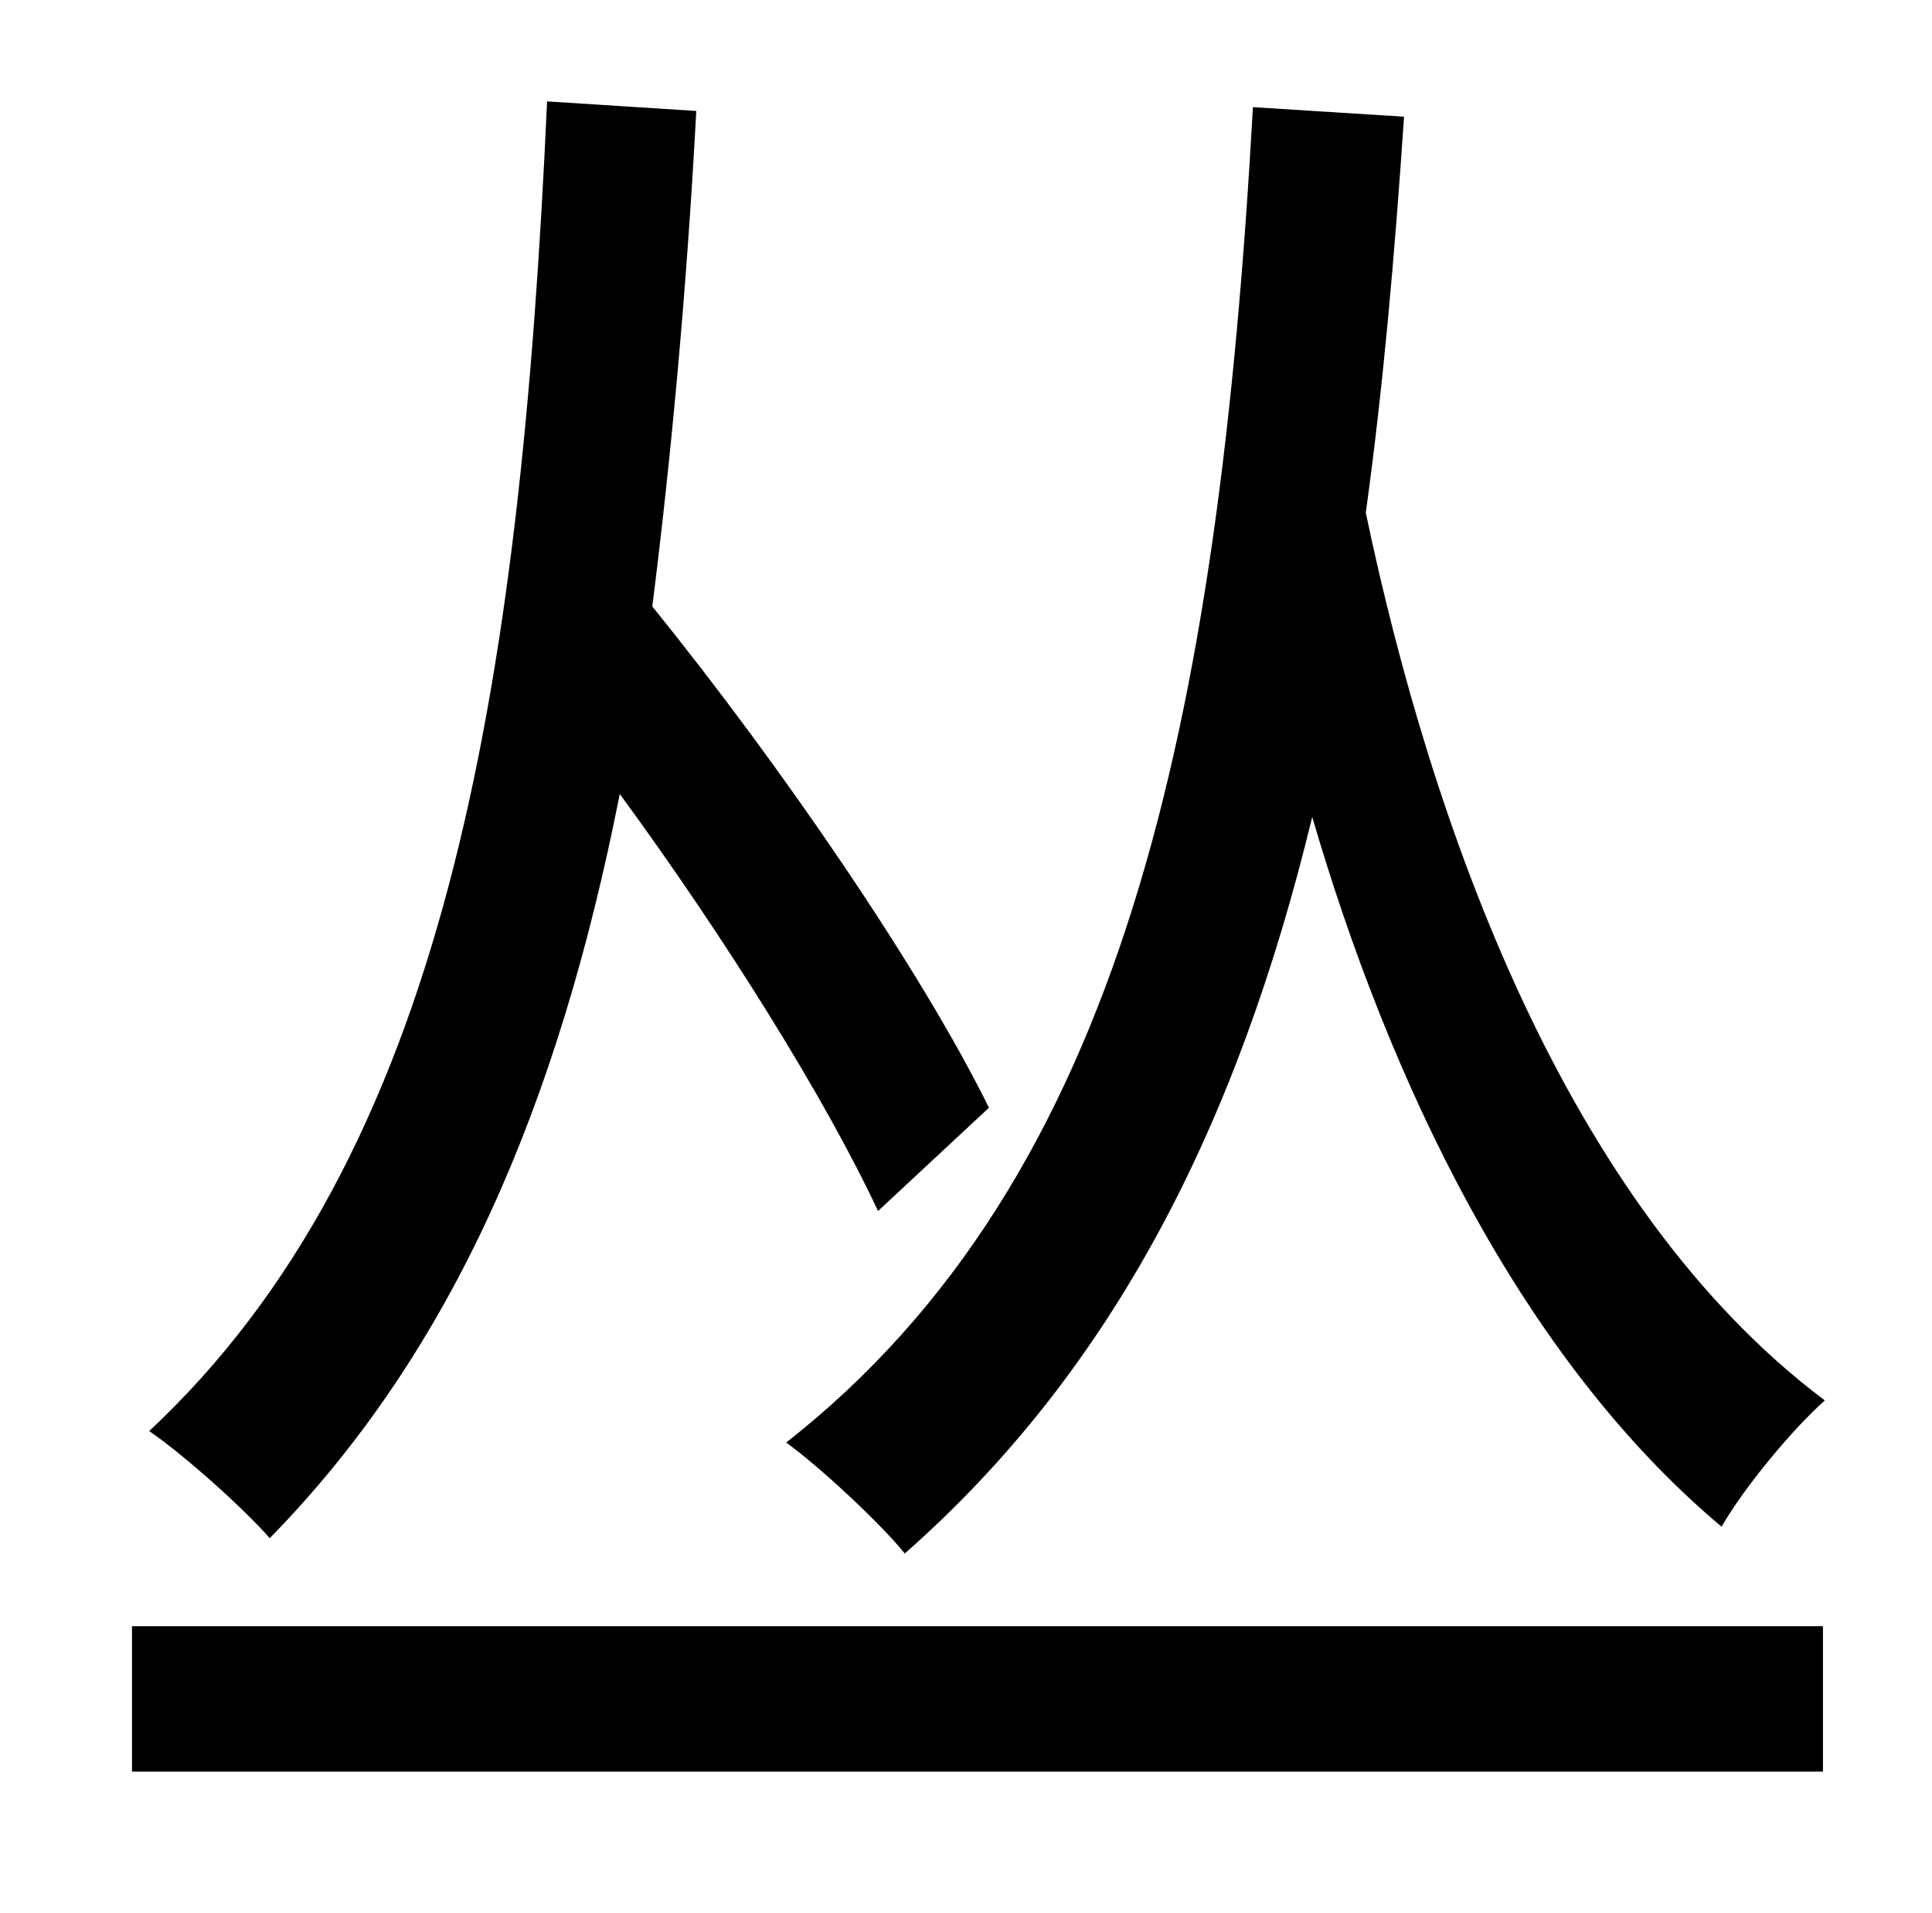 <?xml version="1.0" standalone="no"?>
<!DOCTYPE svg PUBLIC "-//W3C//DTD SVG 1.1//EN" "http://www.w3.org/Graphics/SVG/1.1/DTD/svg11.dtd" >
<svg xmlns="http://www.w3.org/2000/svg" xmlns:xlink="http://www.w3.org/1999/xlink" version="1.1" viewBox="-10 0 1010 1000">
   <path fill="currentColor"
d="M645 56l79 5c-5 74 -11 142 -20 207c34 162 104 362 240 464c-16 14 -42 45 -54 66c-106 -89 -174 -234 -214 -371c-39 161 -104 289 -213 385c-12 -15 -44 -45 -62 -58c176 -138 226 -376 244 -698zM507 579l-58 54c-27 -58 -80 -143 -135 -218
c-32 162 -87 291 -183 389c-12 -14 -44 -43 -63 -56c154 -144 194 -384 208 -695l78 5c-5 93 -13 180 -23 259c68 84 141 191 176 262zM59 926v-76h884v76h-884z" />
</svg>
